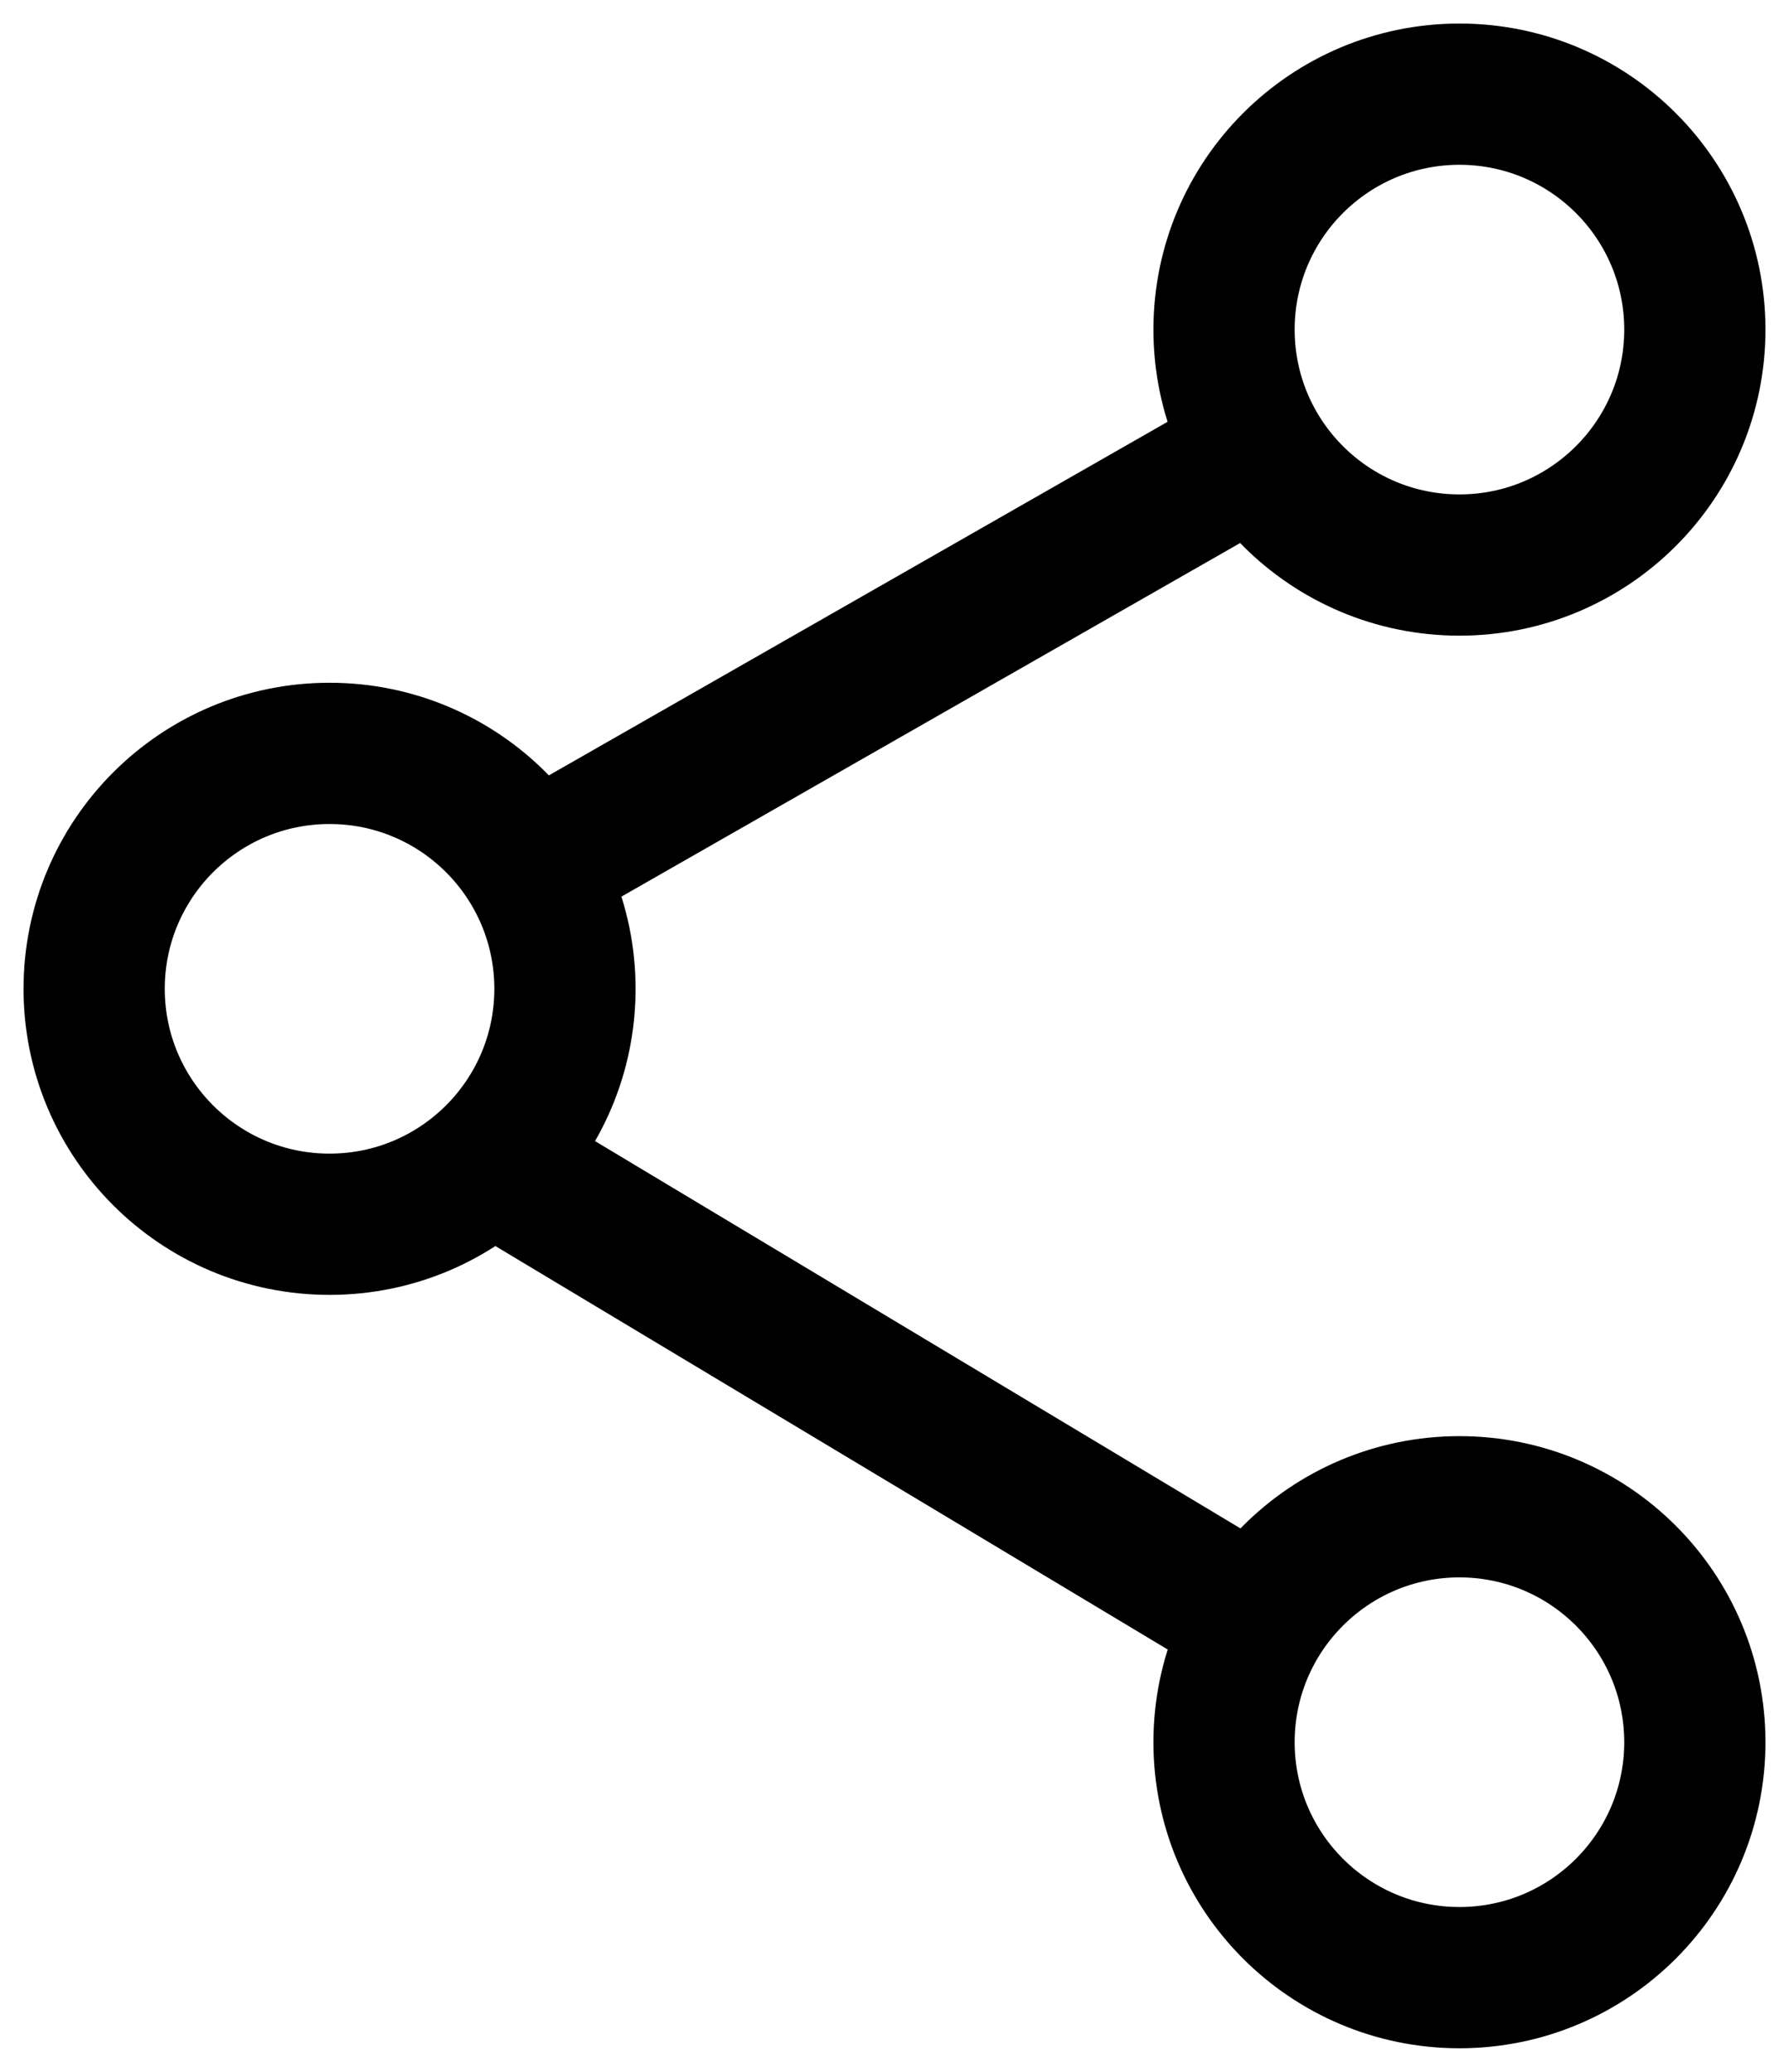 <svg width="19" height="22" viewBox="0 0 19 22" fill="none" xmlns="http://www.w3.org/2000/svg">
<circle cx="15.5" cy="3.5" r="2.5" stroke="black" stroke-width="1.5"/>
<circle cx="3.5" cy="10.5" r="2.5" stroke="black" stroke-width="1.5"/>
<path d="M13 5L6 9" stroke="black" stroke-width="1.5" stroke-linecap="round" stroke-linejoin="round"/>
<path d="M5.5 12.5L13 17" stroke="black" stroke-width="1.5" stroke-linecap="round" stroke-linejoin="round"/>
<circle cx="15.5" cy="18.5" r="2.5" stroke="black" stroke-width="1.5"/>
</svg>
